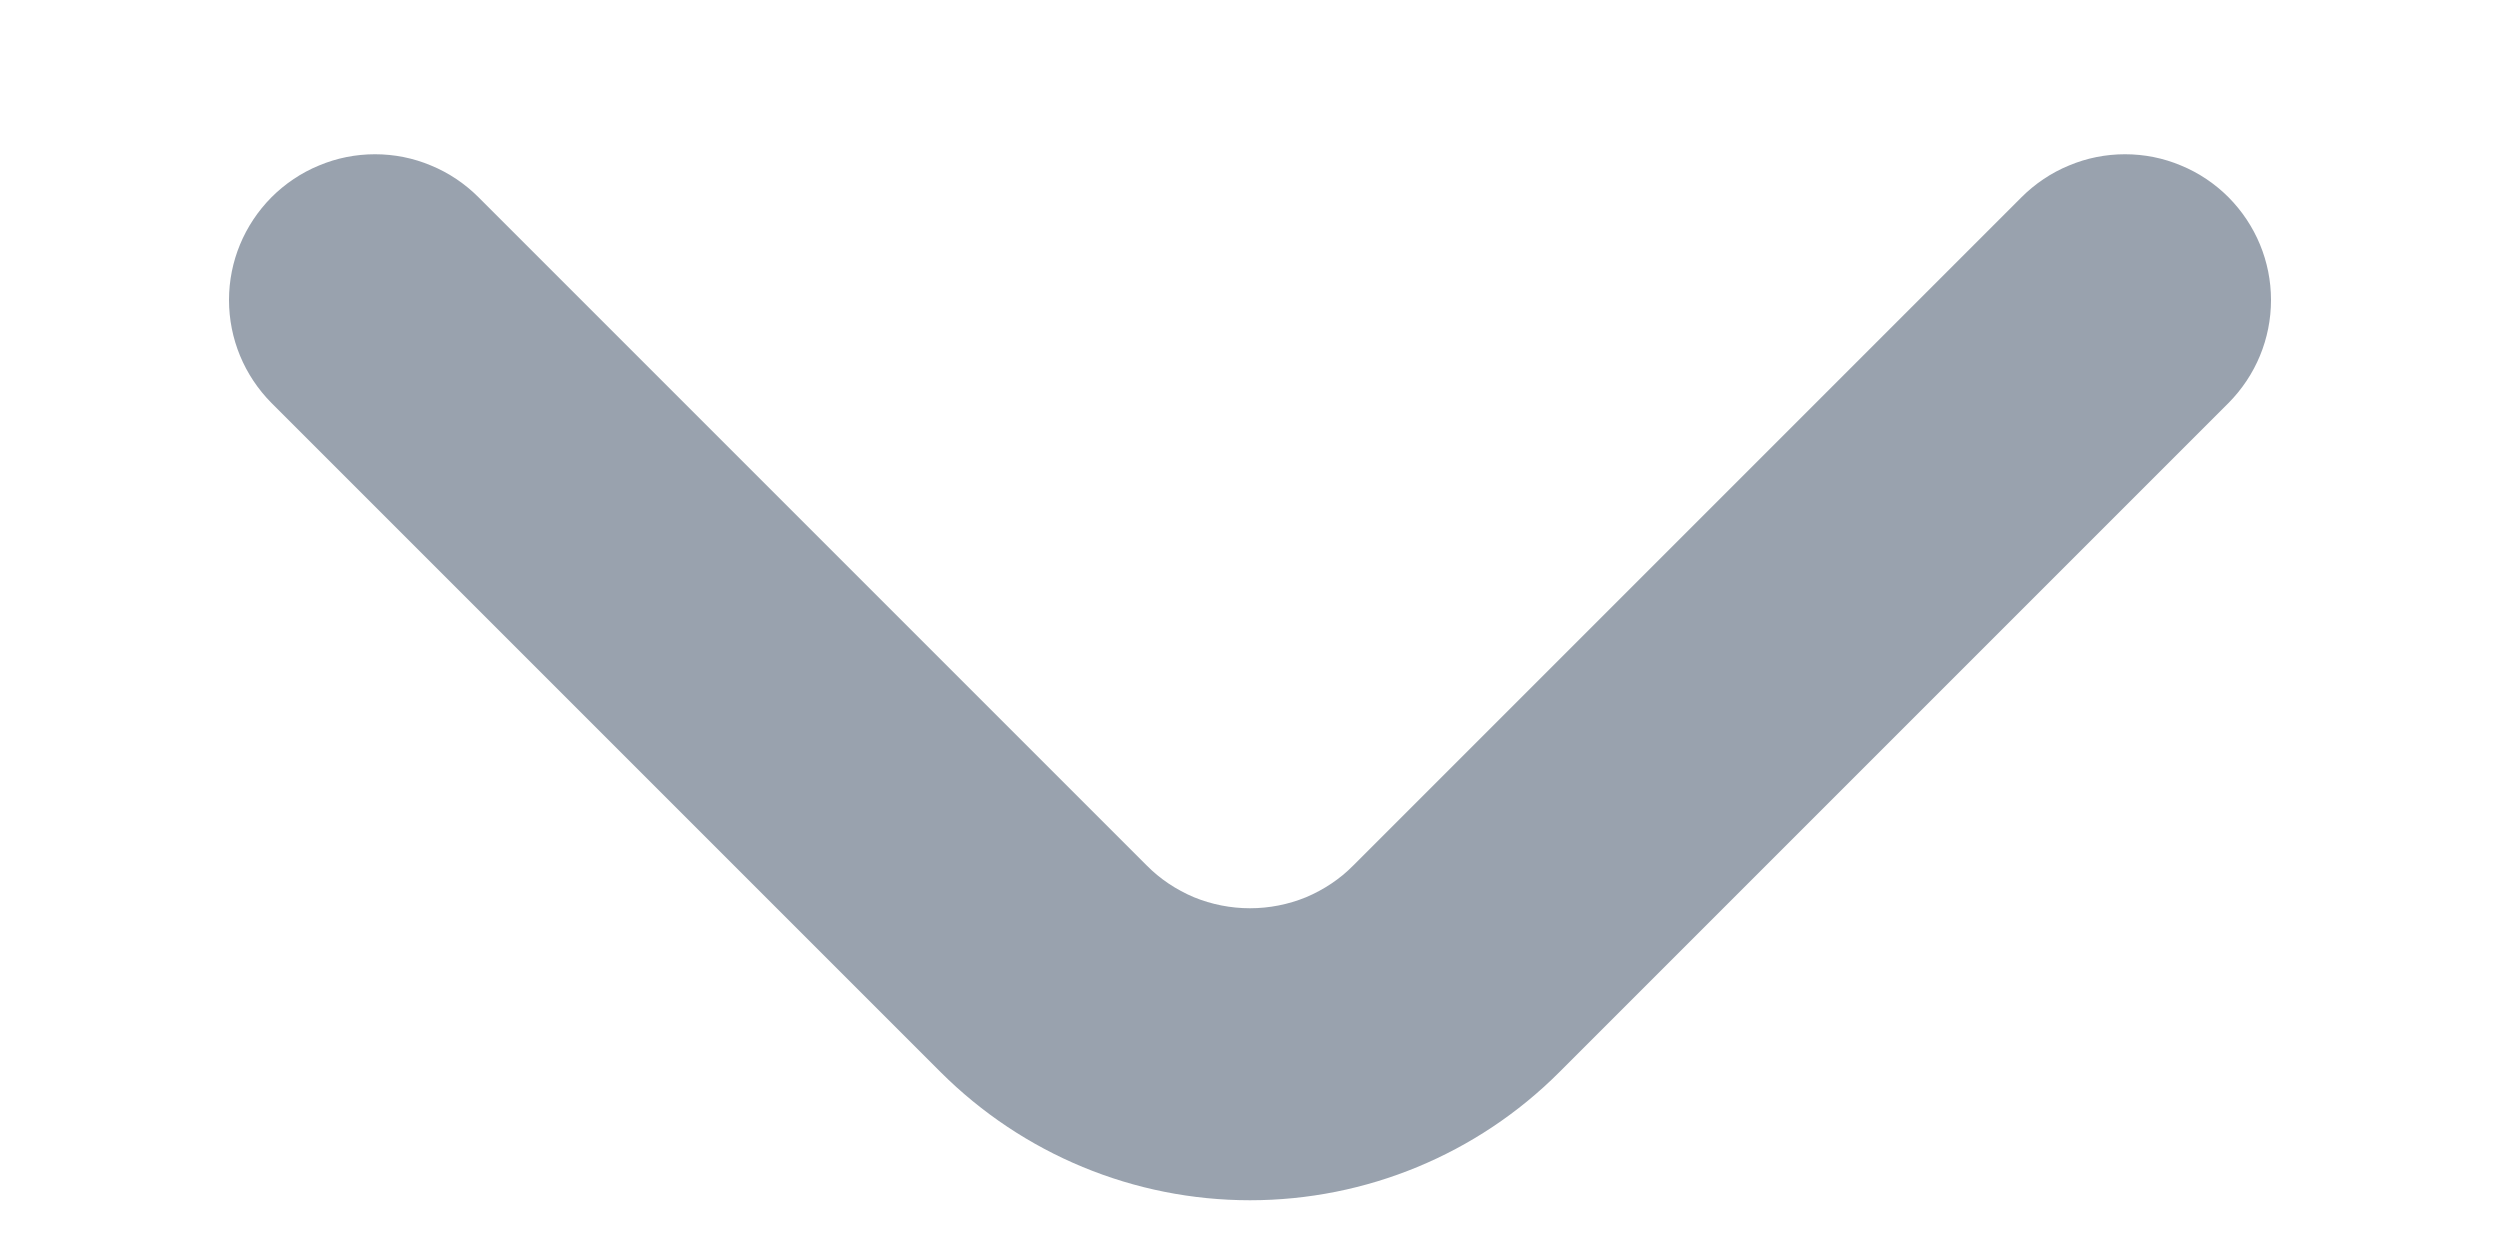 <svg width="10" height="5" viewBox="0 0 10 5" fill="none" xmlns="http://www.w3.org/2000/svg">
<path d="M8.914 0.789C8.86 0.735 8.795 0.691 8.724 0.662C8.653 0.632 8.577 0.617 8.5 0.617C8.423 0.617 8.347 0.632 8.276 0.662C8.205 0.691 8.14 0.735 8.086 0.789L5.414 3.461C5.36 3.516 5.295 3.559 5.224 3.589C5.153 3.618 5.077 3.633 5 3.633C4.923 3.633 4.847 3.618 4.776 3.589C4.705 3.559 4.64 3.516 4.586 3.461L1.914 0.789C1.86 0.735 1.795 0.691 1.724 0.662C1.653 0.632 1.577 0.617 1.5 0.617C1.423 0.617 1.347 0.632 1.276 0.662C1.205 0.691 1.14 0.735 1.086 0.789C0.977 0.899 0.916 1.046 0.916 1.2C0.916 1.355 0.977 1.502 1.086 1.612L3.763 4.289C4.092 4.617 4.536 4.801 5 4.801C5.464 4.801 5.909 4.617 6.237 4.289L8.914 1.612C9.023 1.502 9.084 1.355 9.084 1.2C9.084 1.046 9.023 0.899 8.914 0.789Z" fill="#99A2AE"/>
</svg>
